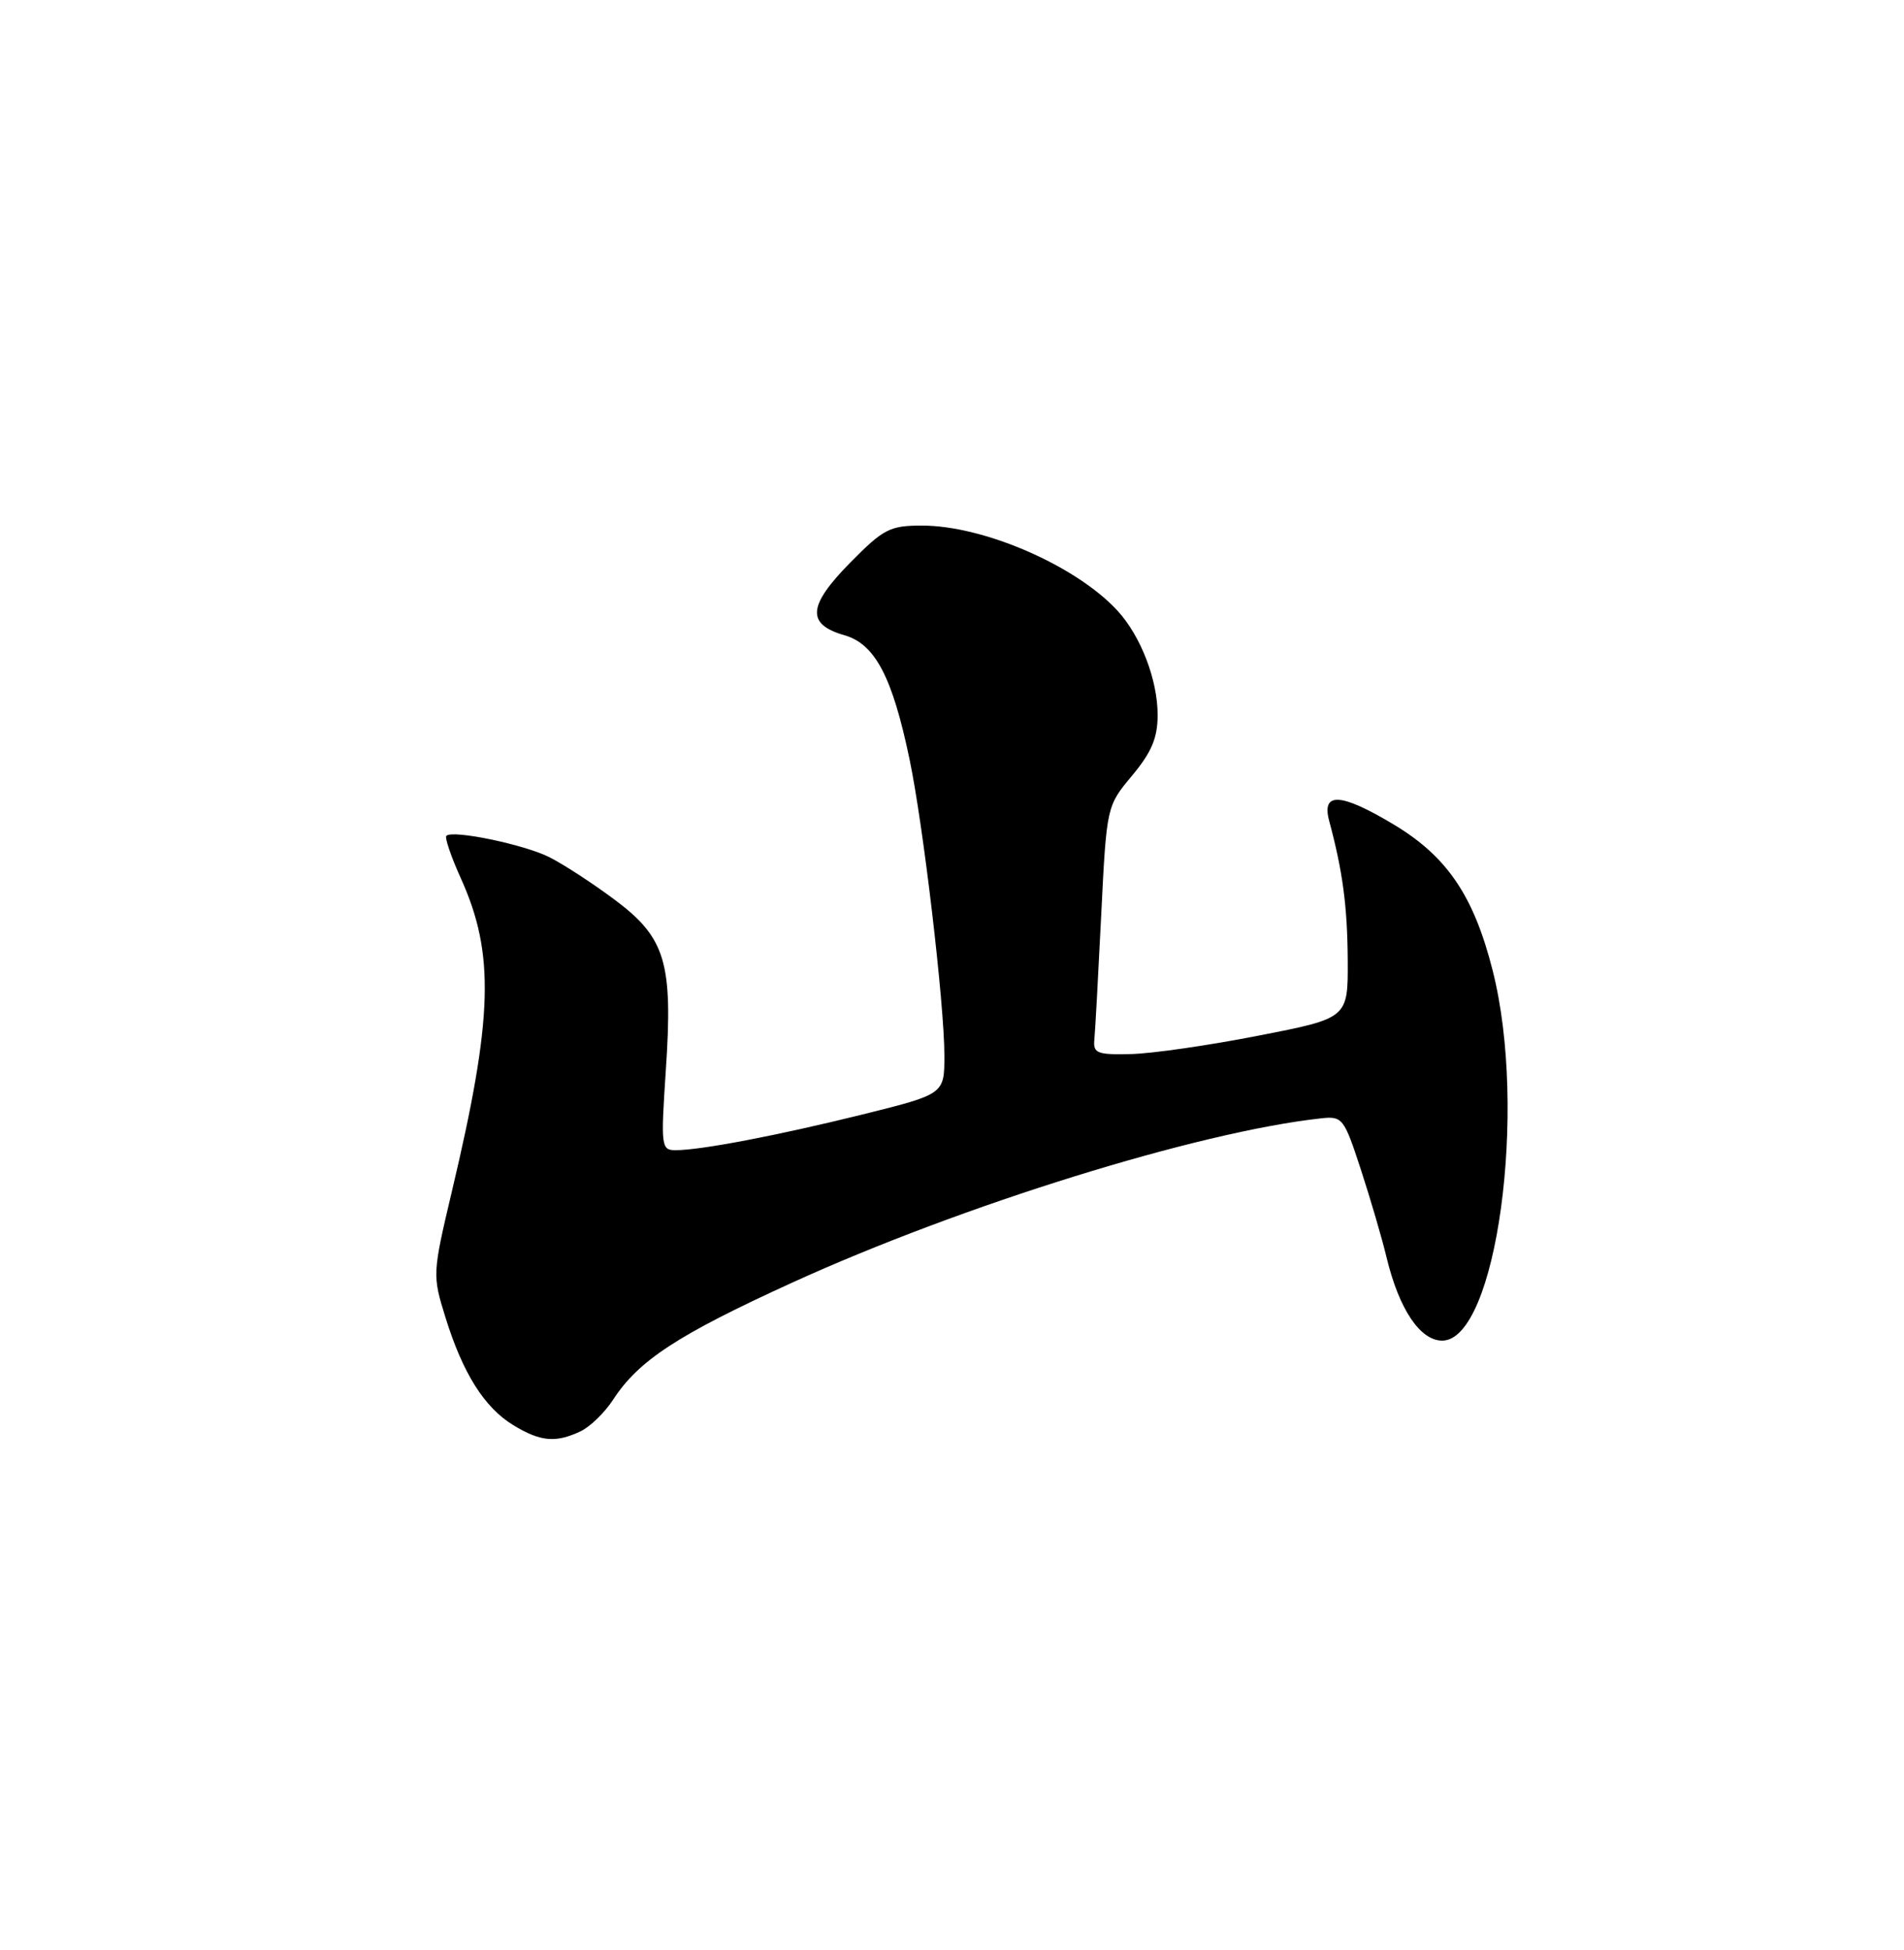 <?xml version="1.0" encoding="UTF-8" standalone="no"?>
<!DOCTYPE svg PUBLIC "-//W3C//DTD SVG 1.1//EN" "http://www.w3.org/Graphics/SVG/1.1/DTD/svg11.dtd" >
<svg xmlns="http://www.w3.org/2000/svg" xmlns:xlink="http://www.w3.org/1999/xlink" version="1.1" viewBox="0 0 250 256">
 <g >
 <path fill="currentColor"
d=" M 76.20 187.92 C 77.47 187.33 79.40 185.45 80.50 183.76 C 83.84 178.61 88.97 175.25 104.01 168.39 C 126.33 158.21 157.29 148.59 173.44 146.82 C 176.27 146.51 176.47 146.77 178.67 153.50 C 179.93 157.35 181.47 162.60 182.08 165.16 C 183.71 171.88 186.47 176.00 189.36 176.00 C 196.49 176.00 200.63 145.68 195.99 127.41 C 193.51 117.61 190.01 112.45 183.01 108.25 C 176.06 104.08 173.50 103.93 174.52 107.75 C 176.30 114.36 176.92 118.99 176.96 126.08 C 177.00 133.67 177.00 133.67 165.25 135.96 C 158.79 137.23 151.25 138.32 148.50 138.38 C 144.07 138.49 143.52 138.27 143.69 136.50 C 143.80 135.40 144.20 128.05 144.59 120.17 C 145.30 105.83 145.30 105.83 148.65 101.82 C 151.20 98.76 152.00 96.88 152.00 93.87 C 152.00 89.23 149.78 83.48 146.70 80.14 C 141.25 74.25 129.18 69.00 121.06 69.00 C 116.84 69.00 116.00 69.43 111.62 73.88 C 106.05 79.54 105.86 81.96 110.89 83.40 C 114.89 84.55 117.16 88.85 119.41 99.61 C 121.22 108.21 124.00 131.81 124.00 138.57 C 124.00 143.64 124.00 143.64 113.25 146.31 C 102.05 149.08 92.03 151.00 88.68 151.00 C 86.82 151.00 86.76 150.49 87.42 140.58 C 88.38 126.37 87.40 123.11 80.71 118.12 C 77.85 115.98 73.99 113.47 72.15 112.54 C 68.84 110.87 59.42 108.91 58.61 109.73 C 58.37 109.96 59.23 112.48 60.52 115.33 C 64.99 125.24 64.75 133.58 59.33 156.42 C 56.78 167.20 56.77 167.42 58.48 172.92 C 60.76 180.28 63.59 184.78 67.40 187.10 C 70.95 189.26 72.95 189.45 76.20 187.92 Z "/>
</g>
</svg>